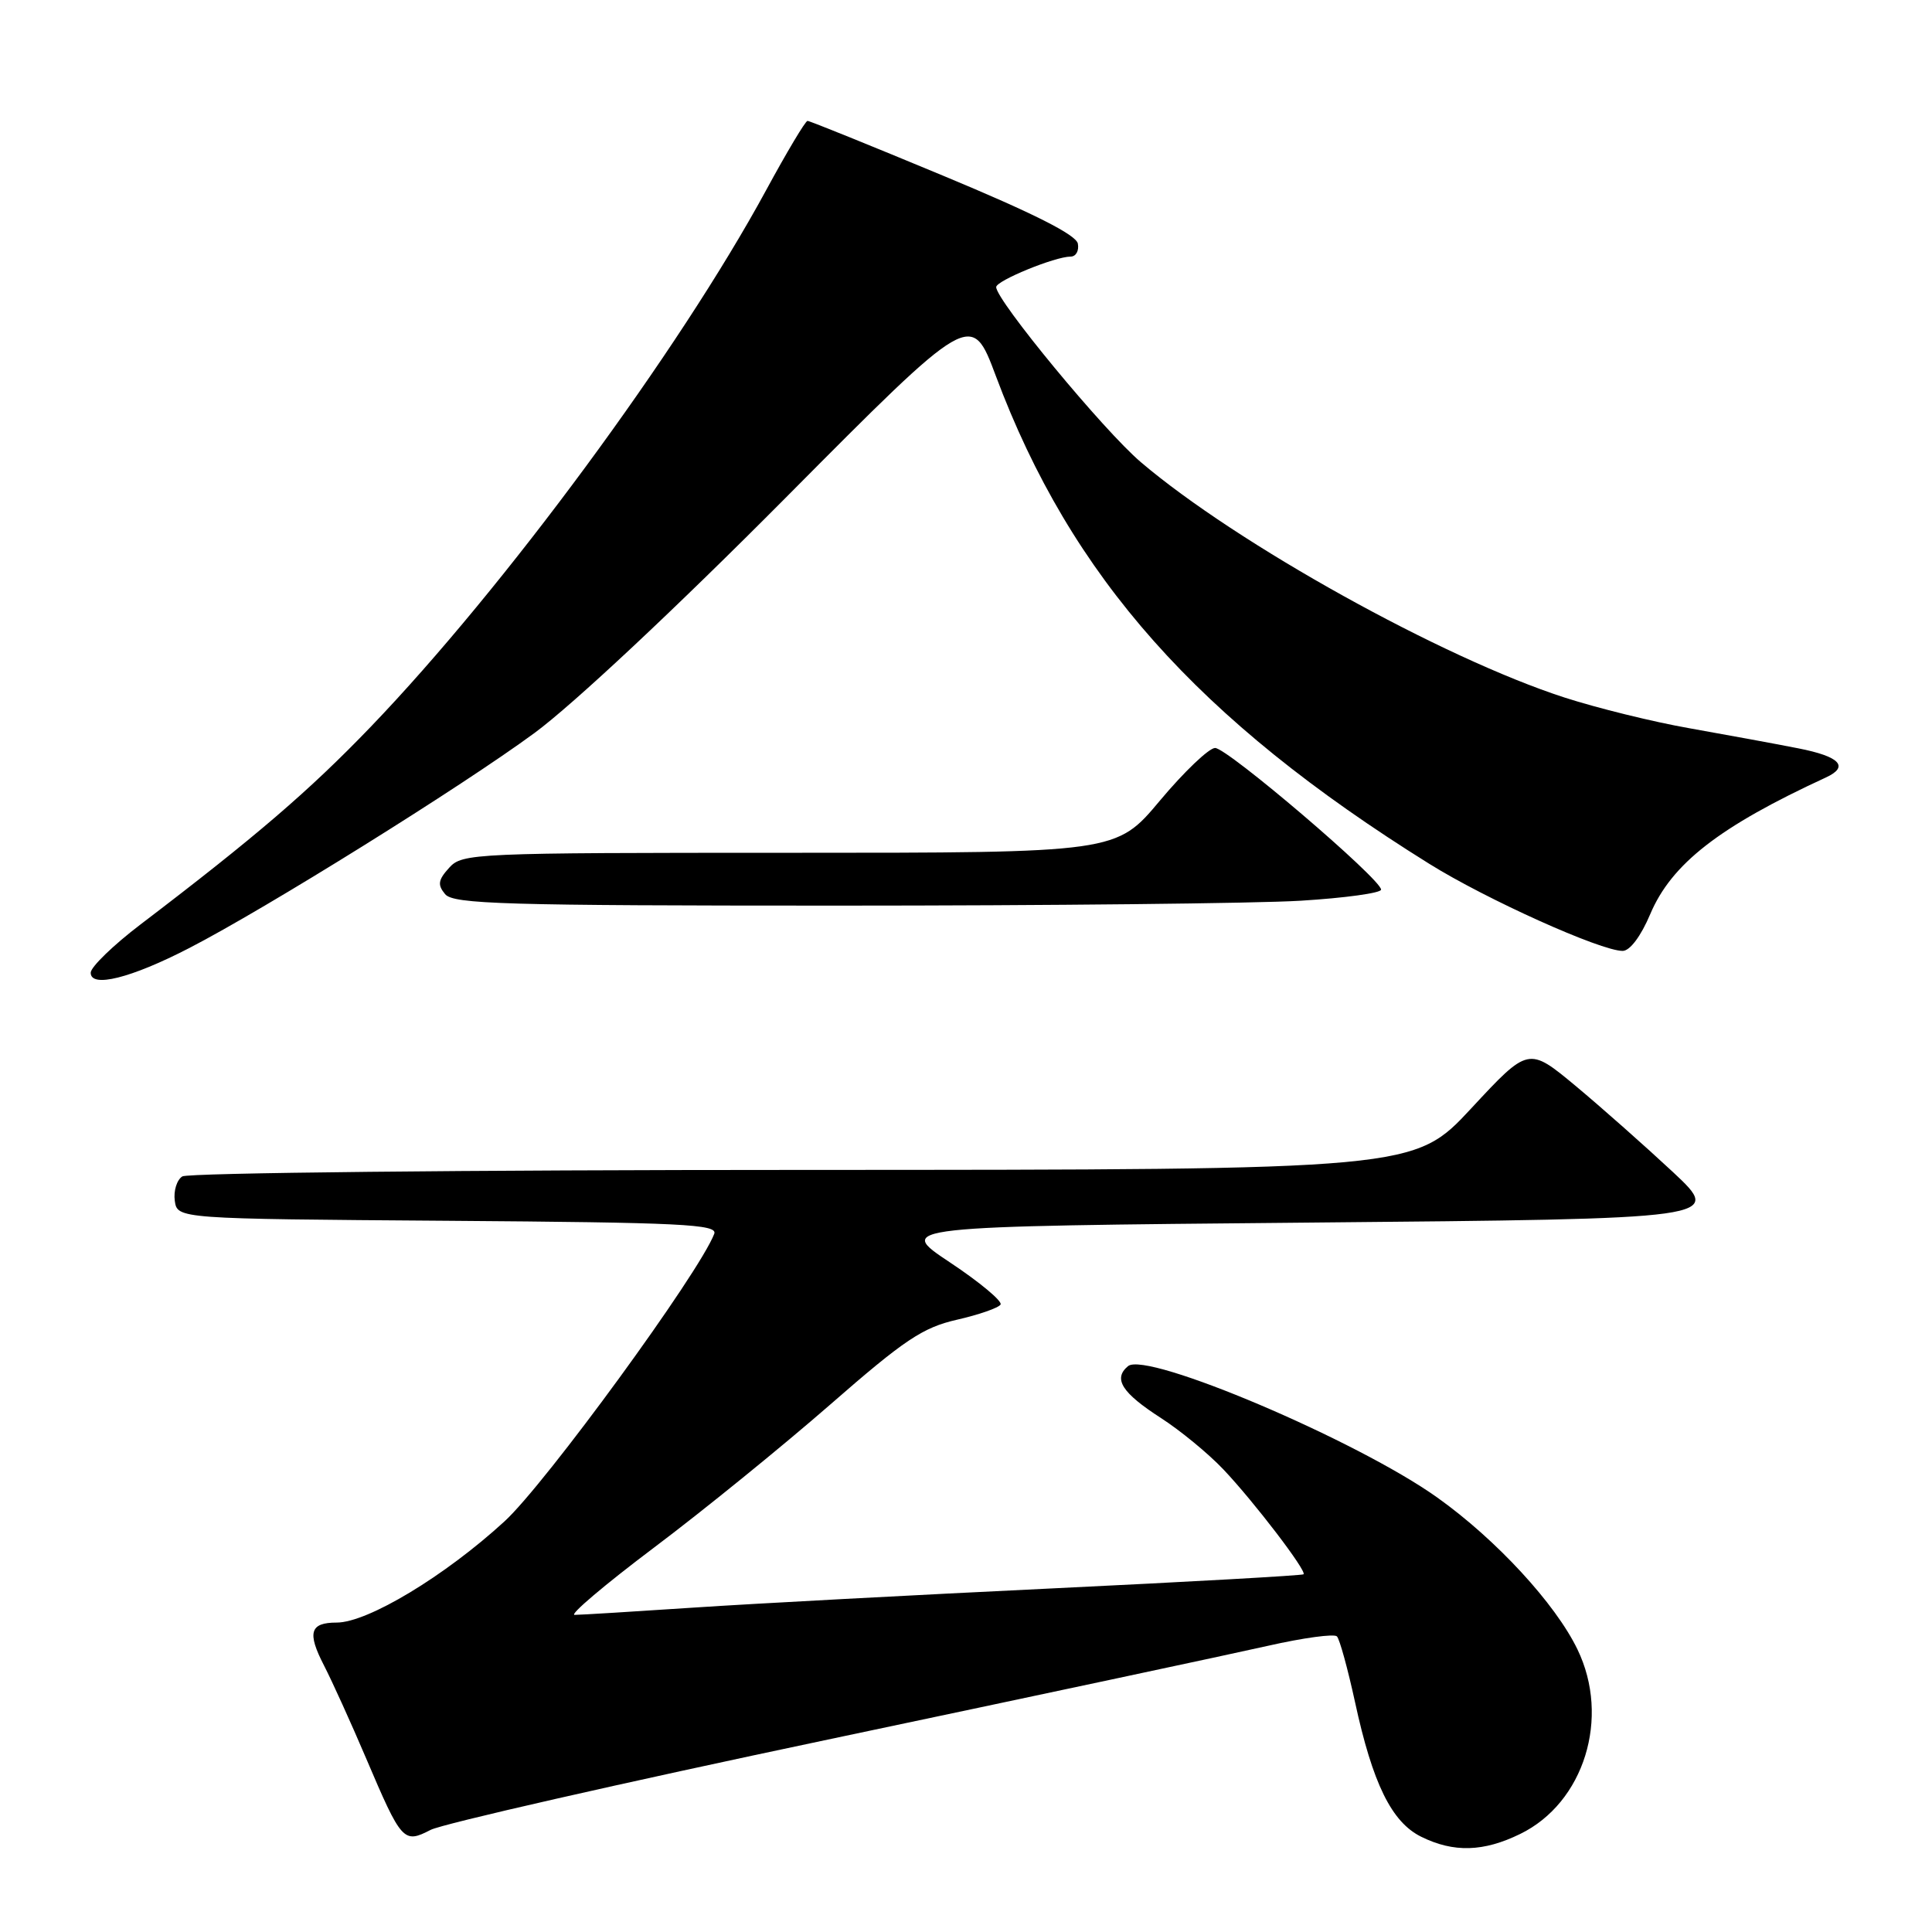 <?xml version="1.0" encoding="UTF-8" standalone="no"?>
<!DOCTYPE svg PUBLIC "-//W3C//DTD SVG 1.1//EN" "http://www.w3.org/Graphics/SVG/1.1/DTD/svg11.dtd" >
<svg xmlns="http://www.w3.org/2000/svg" xmlns:xlink="http://www.w3.org/1999/xlink" version="1.1" viewBox="0 0 256 256">
 <g >
 <path fill="currentColor"
d=" M 201.43 243.01 C 209.91 238.88 213.41 227.60 209.02 218.55 C 206.10 212.50 198.24 203.98 190.46 198.44 C 179.88 190.88 151.91 179.00 149.47 181.02 C 147.46 182.69 148.65 184.56 153.84 187.90 C 156.40 189.55 160.12 192.61 162.10 194.70 C 166.14 198.96 173.17 208.16 172.73 208.60 C 172.58 208.76 157.61 209.60 139.47 210.47 C 121.34 211.34 99.97 212.48 92.00 213.01 C 84.03 213.54 76.89 213.98 76.14 213.98 C 75.40 213.99 80.12 209.99 86.64 205.08 C 93.16 200.18 103.67 191.64 110.00 186.12 C 119.86 177.51 122.26 175.91 126.80 174.87 C 129.71 174.21 132.31 173.30 132.58 172.86 C 132.85 172.43 129.84 169.91 125.88 167.28 C 118.69 162.50 118.69 162.50 173.49 162.00 C 228.29 161.50 228.29 161.50 221.67 155.30 C 218.02 151.90 212.23 146.77 208.79 143.90 C 202.53 138.70 202.53 138.70 194.96 146.85 C 187.39 155.00 187.39 155.00 106.45 155.02 C 61.93 155.02 24.90 155.41 24.16 155.88 C 23.43 156.34 22.98 157.80 23.16 159.11 C 23.50 161.50 23.50 161.50 59.35 161.76 C 90.39 161.99 95.13 162.22 94.64 163.49 C 92.65 168.69 72.29 196.60 66.86 201.58 C 58.96 208.83 48.72 215.00 44.61 215.00 C 41.07 215.00 40.68 216.32 42.93 220.68 C 44.01 222.78 46.52 228.31 48.50 232.96 C 53.22 244.04 53.47 244.32 57.06 242.47 C 58.63 241.66 82.32 236.27 109.71 230.50 C 137.09 224.73 163.32 219.14 168.00 218.08 C 172.68 217.02 176.79 216.46 177.15 216.83 C 177.51 217.20 178.58 221.10 179.54 225.50 C 181.88 236.33 184.40 241.45 188.32 243.38 C 192.61 245.50 196.57 245.39 201.43 243.01 Z  M 25.08 125.62 C 35.24 120.38 61.18 104.22 70.83 97.12 C 75.95 93.35 89.56 80.60 104.11 65.95 C 128.72 41.17 128.72 41.17 131.96 49.83 C 141.92 76.45 158.69 95.33 189.37 114.45 C 196.95 119.18 212.10 126.00 215.01 126.00 C 215.97 126.00 217.43 124.05 218.66 121.14 C 221.48 114.46 227.80 109.54 241.94 103.02 C 245.07 101.58 243.80 100.24 238.29 99.16 C 235.10 98.53 228.59 97.34 223.82 96.49 C 219.04 95.65 211.62 93.82 207.32 92.43 C 191.14 87.20 163.86 72.04 151.17 61.24 C 146.25 57.06 132.00 39.80 132.00 38.04 C 132.00 37.19 139.80 34.00 141.86 34.00 C 142.57 34.00 143.00 33.23 142.82 32.28 C 142.59 31.11 136.99 28.28 124.99 23.29 C 115.37 19.29 107.28 16.01 107.00 16.02 C 106.72 16.02 104.25 20.16 101.50 25.23 C 89.98 46.45 66.78 77.93 49.11 96.32 C 40.98 104.78 33.85 110.90 18.61 122.50 C 15.00 125.25 12.04 128.12 12.02 128.88 C 11.99 130.95 17.34 129.62 25.08 125.62 Z  M 172.34 119.35 C 178.20 118.99 183.00 118.33 183.00 117.88 C 183.00 116.49 162.58 99.06 161.00 99.11 C 160.18 99.13 156.89 102.27 153.70 106.08 C 147.91 113.00 147.91 113.00 104.61 113.00 C 62.72 113.00 61.25 113.06 59.52 114.98 C 58.05 116.60 57.95 117.24 58.98 118.48 C 60.08 119.80 66.82 120.00 110.97 120.00 C 138.86 120.00 166.48 119.71 172.34 119.35 Z "/>
</g>
</svg>